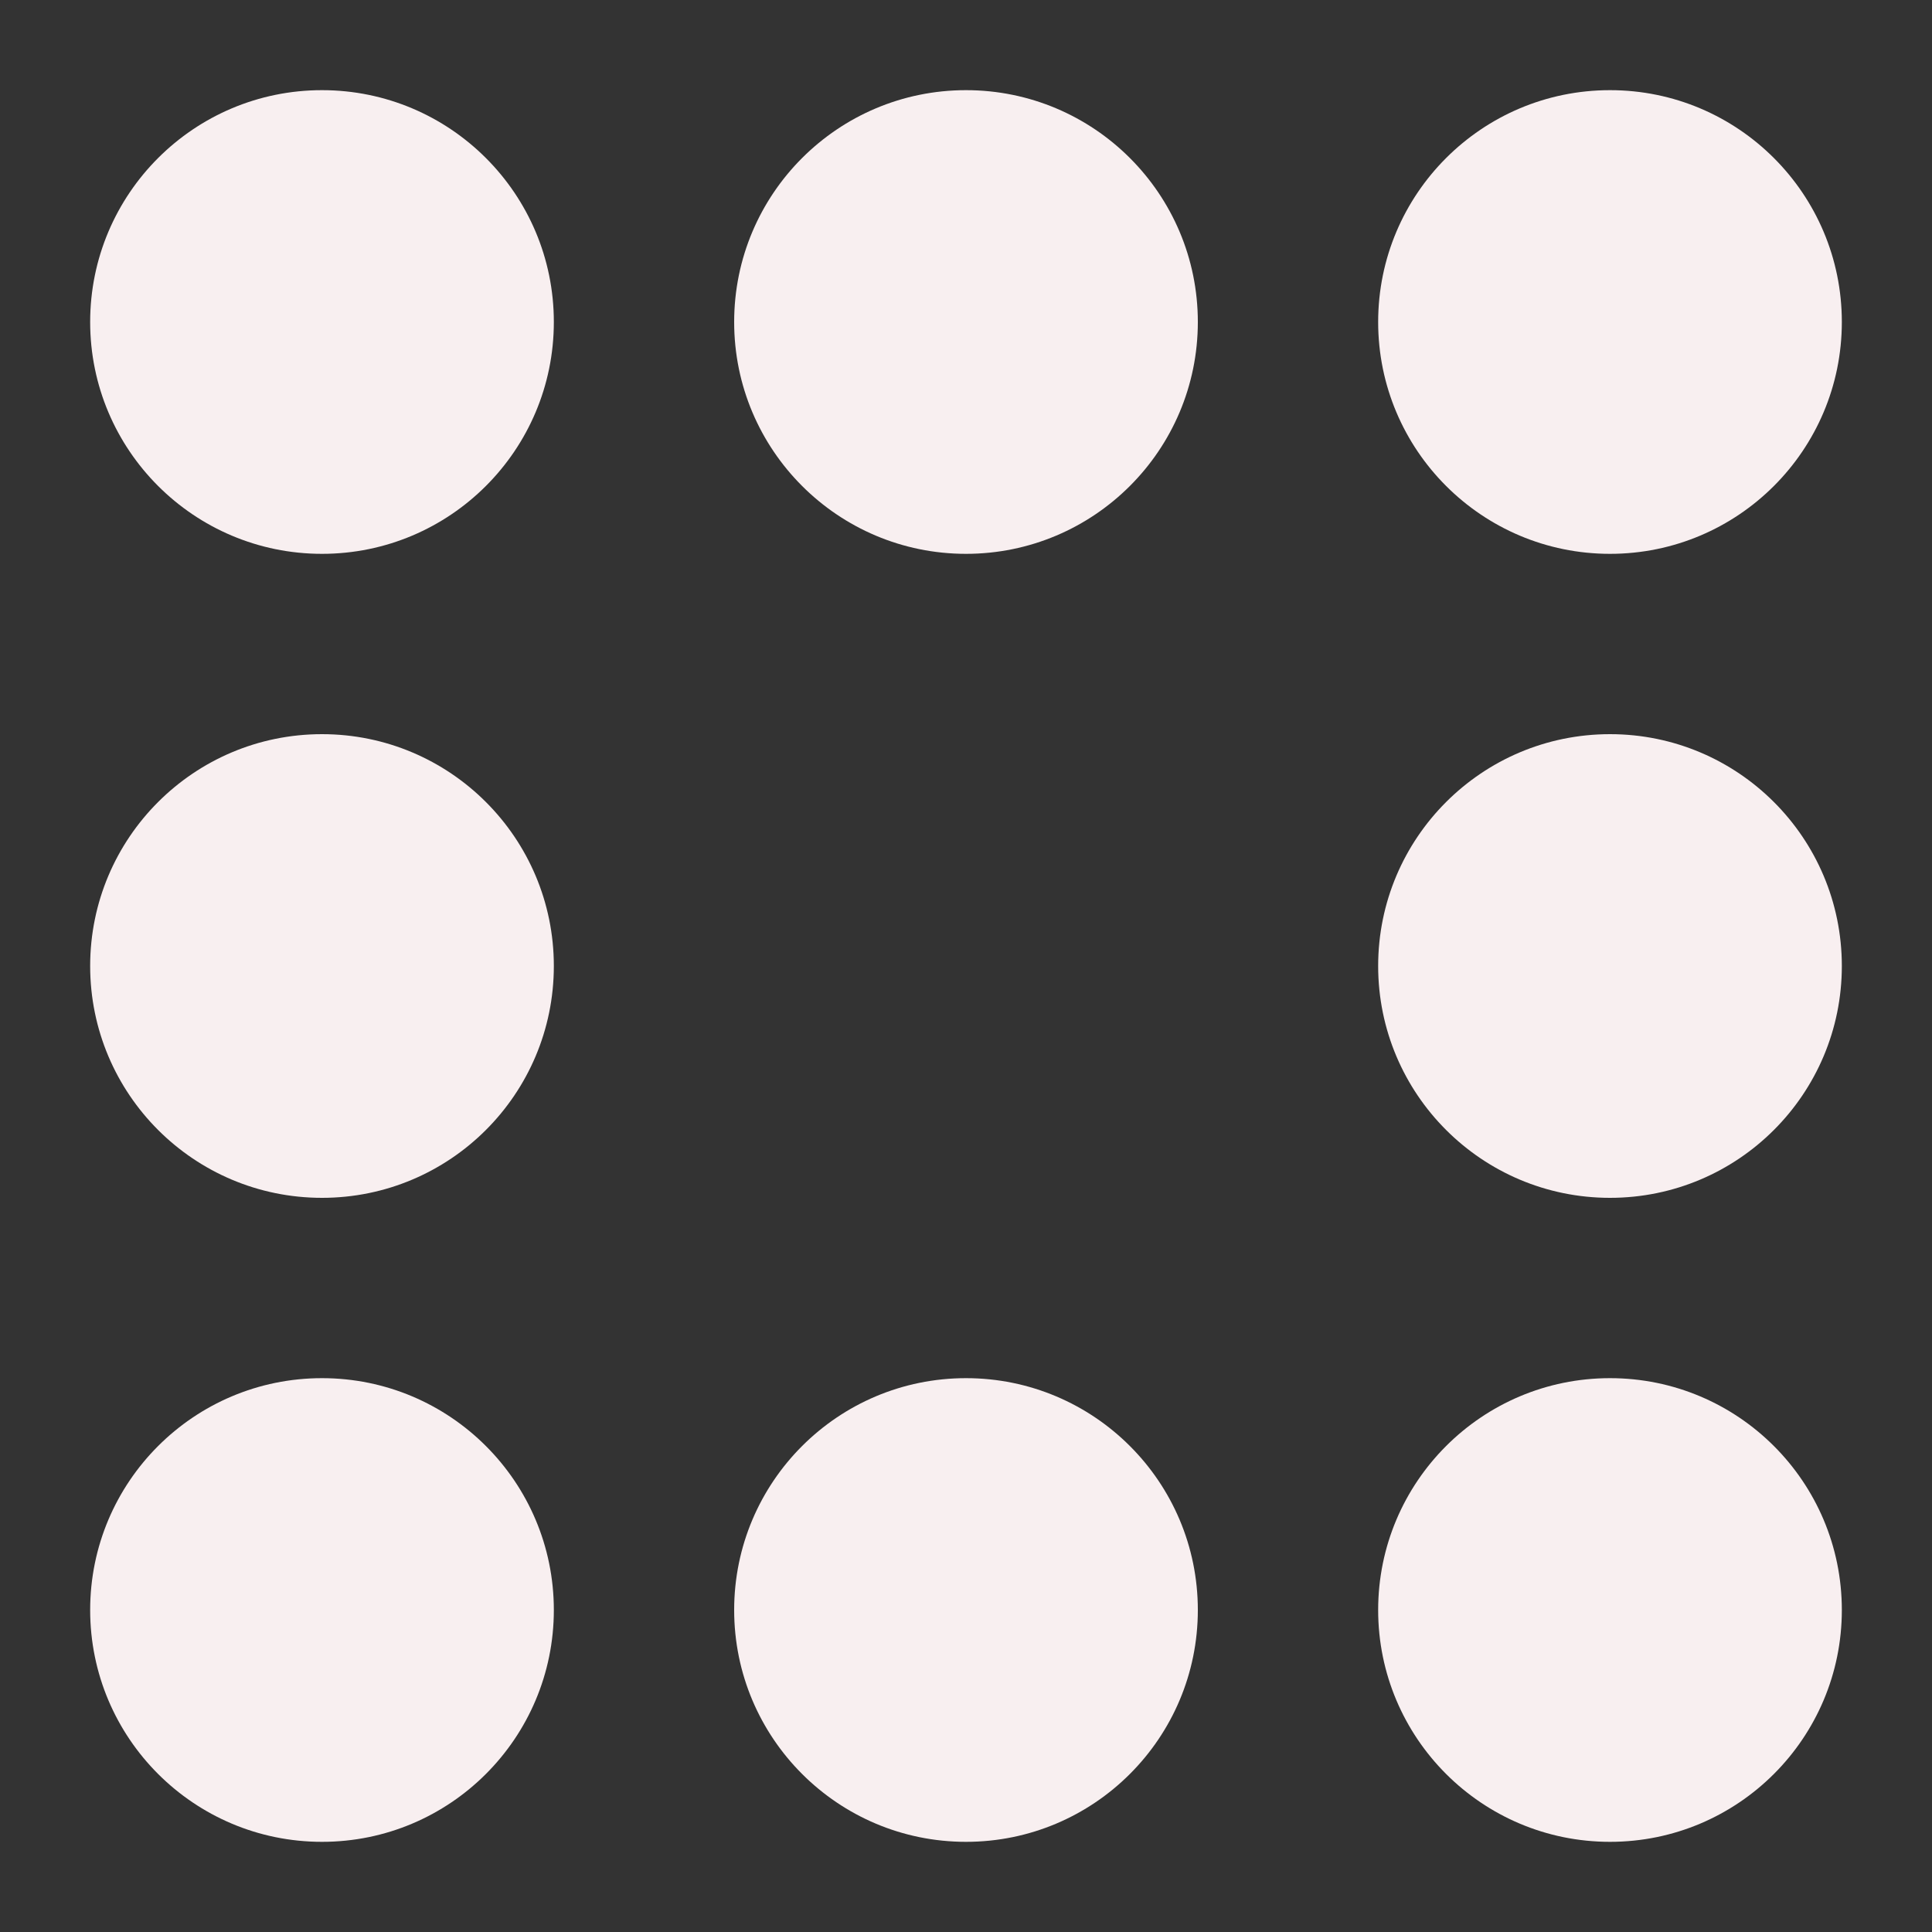 <?xml version="1.0" standalone="no"?><!DOCTYPE svg PUBLIC "-//W3C//DTD SVG 1.1//EN" "http://www.w3.org/Graphics/SVG/1.1/DTD/svg11.dtd">
<svg xmlns="http://www.w3.org/2000/svg"
  viewBox="0 0 15 15"
  width="15" height="15"
  fill="#f8eff0">
  <rect x="0" y="0" width="15" height="15" fill="#333333" stroke="none"/>
  <circle cx="2.5" cy="2.5" r="1.8" />
    <circle cx="7.5" cy="2.5" r="1.8" />
  <circle cx="12.5" cy="2.5" r="1.8" />
    <circle cx="12.5" cy="7.5" r="1.8" />
  <circle cx="12.5" cy="12.5" r="1.8" />
    <circle cx="7.5" cy="12.5" r="1.8" />
  <circle cx="2.5" cy="12.5" r="1.8" />
    <circle cx="2.5" cy="7.5" r="1.8" />
</svg>
